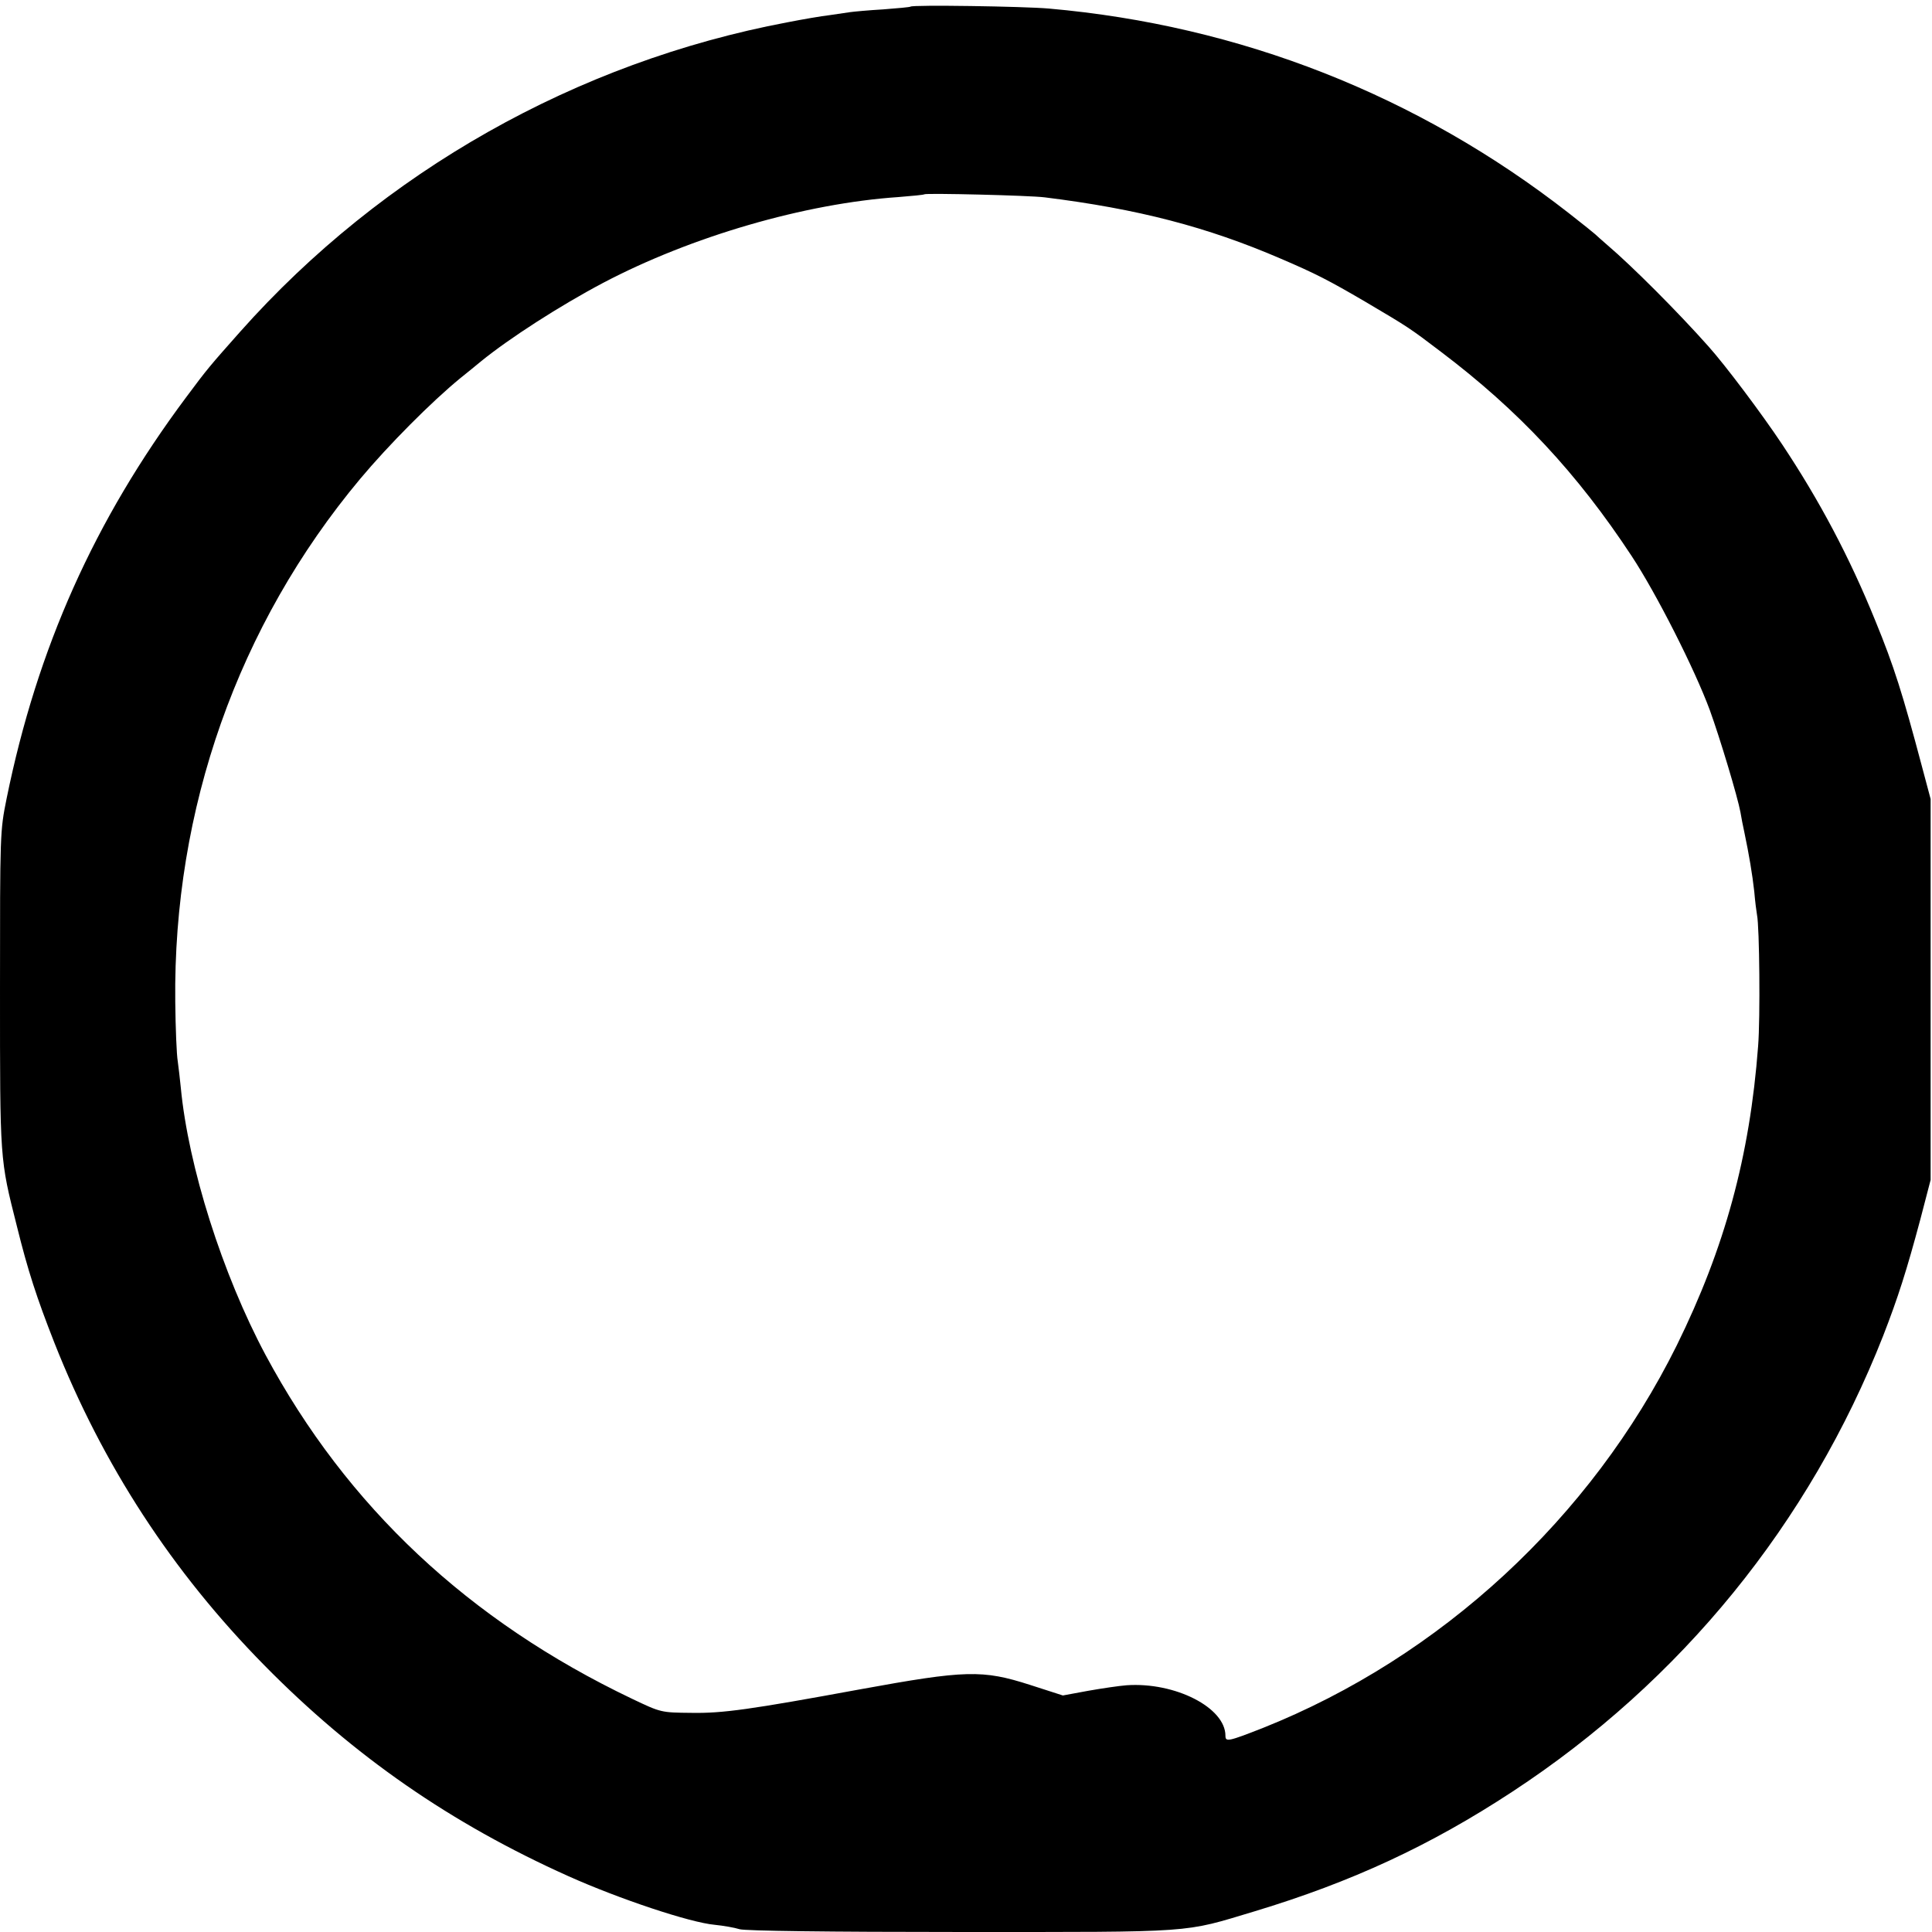 <?xml version="1.0" standalone="no"?>
<!DOCTYPE svg PUBLIC "-//W3C//DTD SVG 20010904//EN"
 "http://www.w3.org/TR/2001/REC-SVG-20010904/DTD/svg10.dtd">
<svg version="1.0" xmlns="http://www.w3.org/2000/svg"
 width="700pt" height="700pt" viewBox="0 0 700 700"
 preserveAspectRatio="xMidYMid meet">
<g transform="translate(0,700) scale(0.1,-0.1)"
fill="#000000" stroke="none">
<path d="M3299 6976 c-2 -2 -47 -6 -99 -10 -52 -3 -106 -8 -120 -10 -14 -2
-47 -7 -75 -11 -27 -3 -97 -15 -153 -26 -763 -144 -1466 -541 -1981 -1120
-110 -124 -119 -134 -197 -239 -332 -445 -539 -908 -650 -1453 -24 -119 -24
-124 -24 -692 0 -623 -1 -612 61 -857 40 -162 72 -260 136 -423 175 -443 427
-830 761 -1169 324 -329 676 -573 1102 -764 183 -82 440 -168 530 -176 30 -3
71 -10 90 -16 22 -6 317 -10 803 -10 858 0 800 -4 1063 75 351 106 636 238
933 433 612 401 1077 973 1344 1652 54 139 85 236 135 423 l37 142 0 690 0
690 -32 120 c-69 260 -101 362 -168 525 -94 232 -203 437 -338 640 -73 110
-206 287 -267 355 -111 125 -278 292 -365 366 -22 19 -42 37 -45 40 -3 3 -45
37 -95 76 -548 428 -1192 681 -1885 742 -92 8 -494 14 -501 7z m486 -691 c338
-42 588 -107 855 -222 126 -54 173 -78 308 -157 154 -91 159 -94 272 -180 282
-213 494 -440 692 -741 89 -135 228 -409 283 -558 37 -102 101 -315 111 -370
3 -18 9 -50 14 -72 17 -81 29 -152 36 -215 3 -36 8 -74 10 -85 9 -42 12 -375
4 -475 -30 -400 -121 -732 -295 -1085 -310 -625 -855 -1129 -1500 -1386 -125
-49 -135 -51 -135 -28 0 102 -182 195 -358 183 -26 -2 -88 -11 -139 -20 l-92
-17 -118 38 c-174 56 -234 54 -618 -16 -397 -73 -497 -87 -610 -85 -110 1
-110 1 -215 51 -591 282 -1033 696 -1328 1246 -156 292 -280 683 -307 969 -3
30 -8 73 -11 95 -4 22 -8 119 -9 215 -8 698 227 1365 670 1895 103 123 258
279 363 365 24 19 58 47 75 61 102 83 285 201 442 284 319 168 731 288 1070
311 50 4 92 8 94 10 5 5 382 -4 436 -11z"/>
</g>
</svg>
